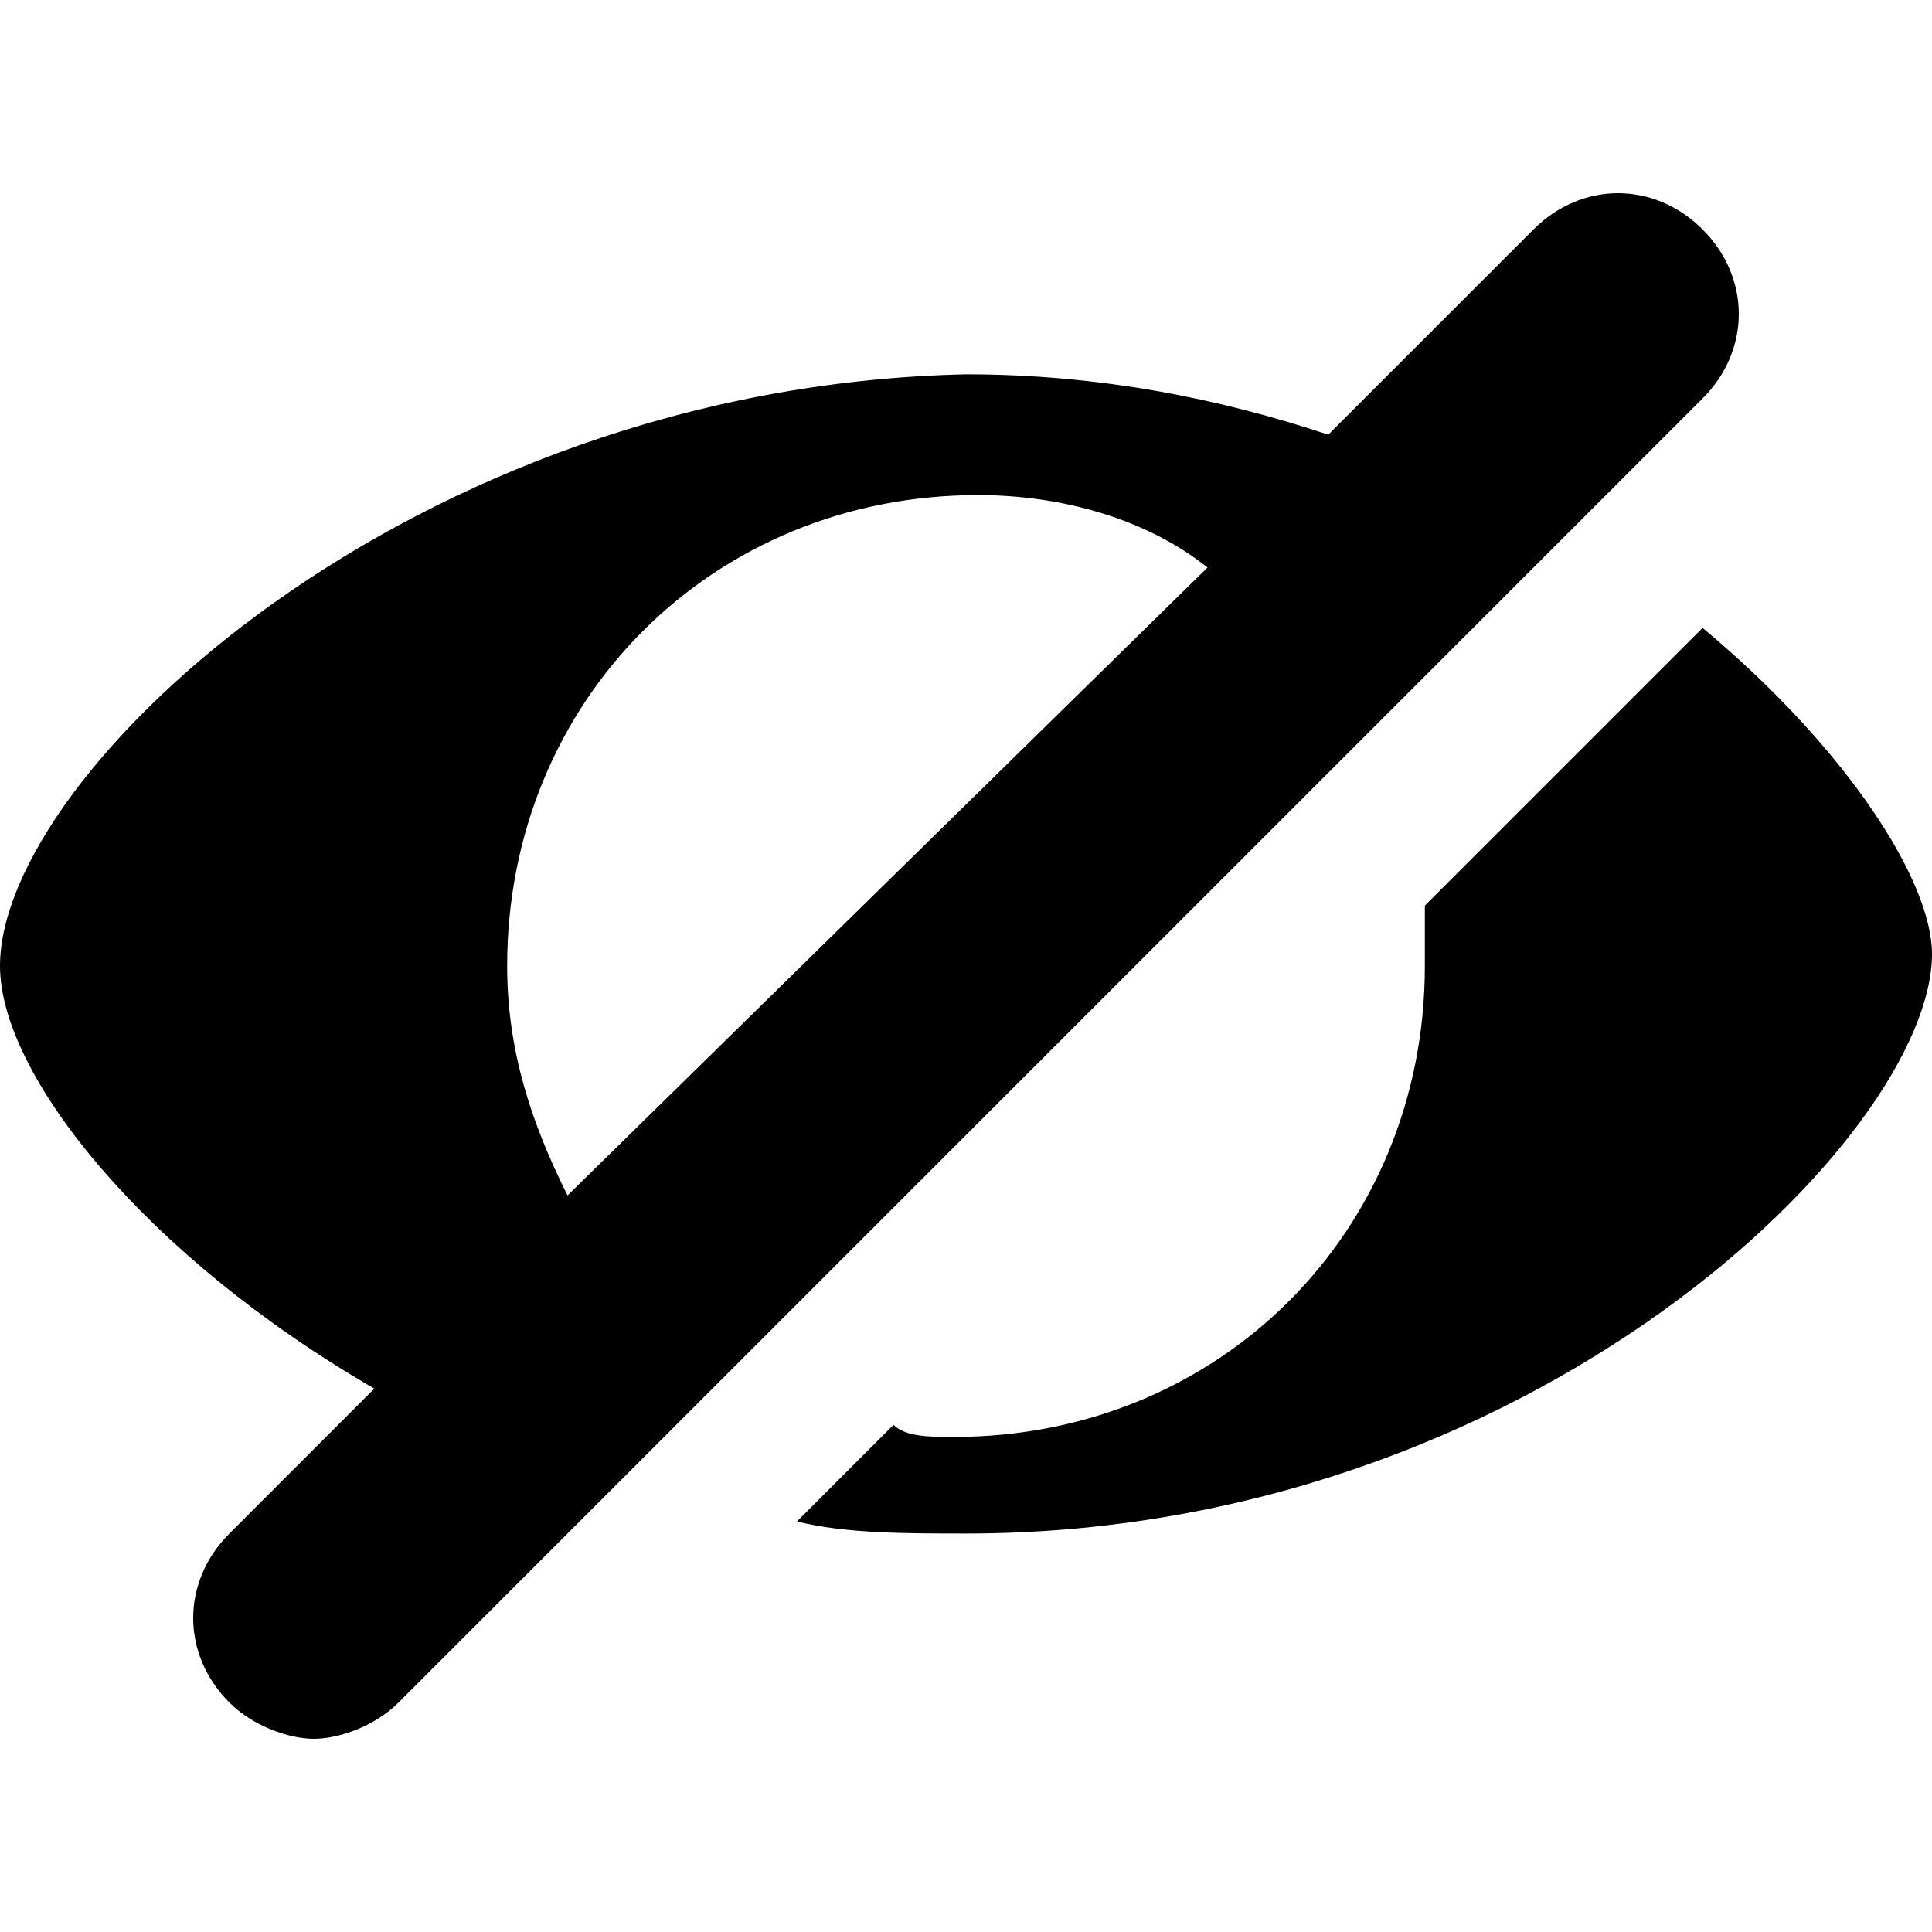 <?xml version="1.0" standalone="no"?>
<!DOCTYPE svg PUBLIC "-//W3C//DTD SVG 1.1//EN" "http://www.w3.org/Graphics/SVG/1.1/DTD/svg11.dtd"><svg t="1565764871165"
    class="icon" viewBox="0 0 1024 1024" version="1.1" xmlns="http://www.w3.org/2000/svg" p-id="3338"
    xmlns:xlink="http://www.w3.org/1999/xlink" width="200" height="200">
    <defs>
        <style type="text/css"></style>
    </defs>
    <path
        d="M902.4 121.6c-25.6-25.6-64-25.6-89.6 0l-108.8 108.8c-57.6-19.2-121.6-32-192-32-294.4 6.4-512 211.2-512 313.6 0 57.6 76.8 153.6 198.4 224l-76.8 76.8c-25.6 25.6-25.6 64 0 89.6 12.8 12.8 32 19.2 44.8 19.2s32-6.4 44.8-19.2l691.2-691.2c25.6-25.6 25.6-64 0-89.6zM268.8 512c0-140.8 108.8-249.6 249.6-249.6 44.8 0 89.6 12.8 121.6 38.4l-339.2 332.8c-19.2-38.4-32-76.8-32-121.6zM902.4 332.8l-147.2 147.2c0 12.8 0 19.2 0 32 0 140.8-108.8 249.6-249.6 249.6-12.8 0-25.6 0-32-6.4l-51.2 51.2c25.6 6.4 57.6 6.4 89.6 6.4 300.8 0 512-211.2 512-307.2 0-38.4-44.8-108.8-121.6-172.8z"
        p-id="3339"></path>
</svg>